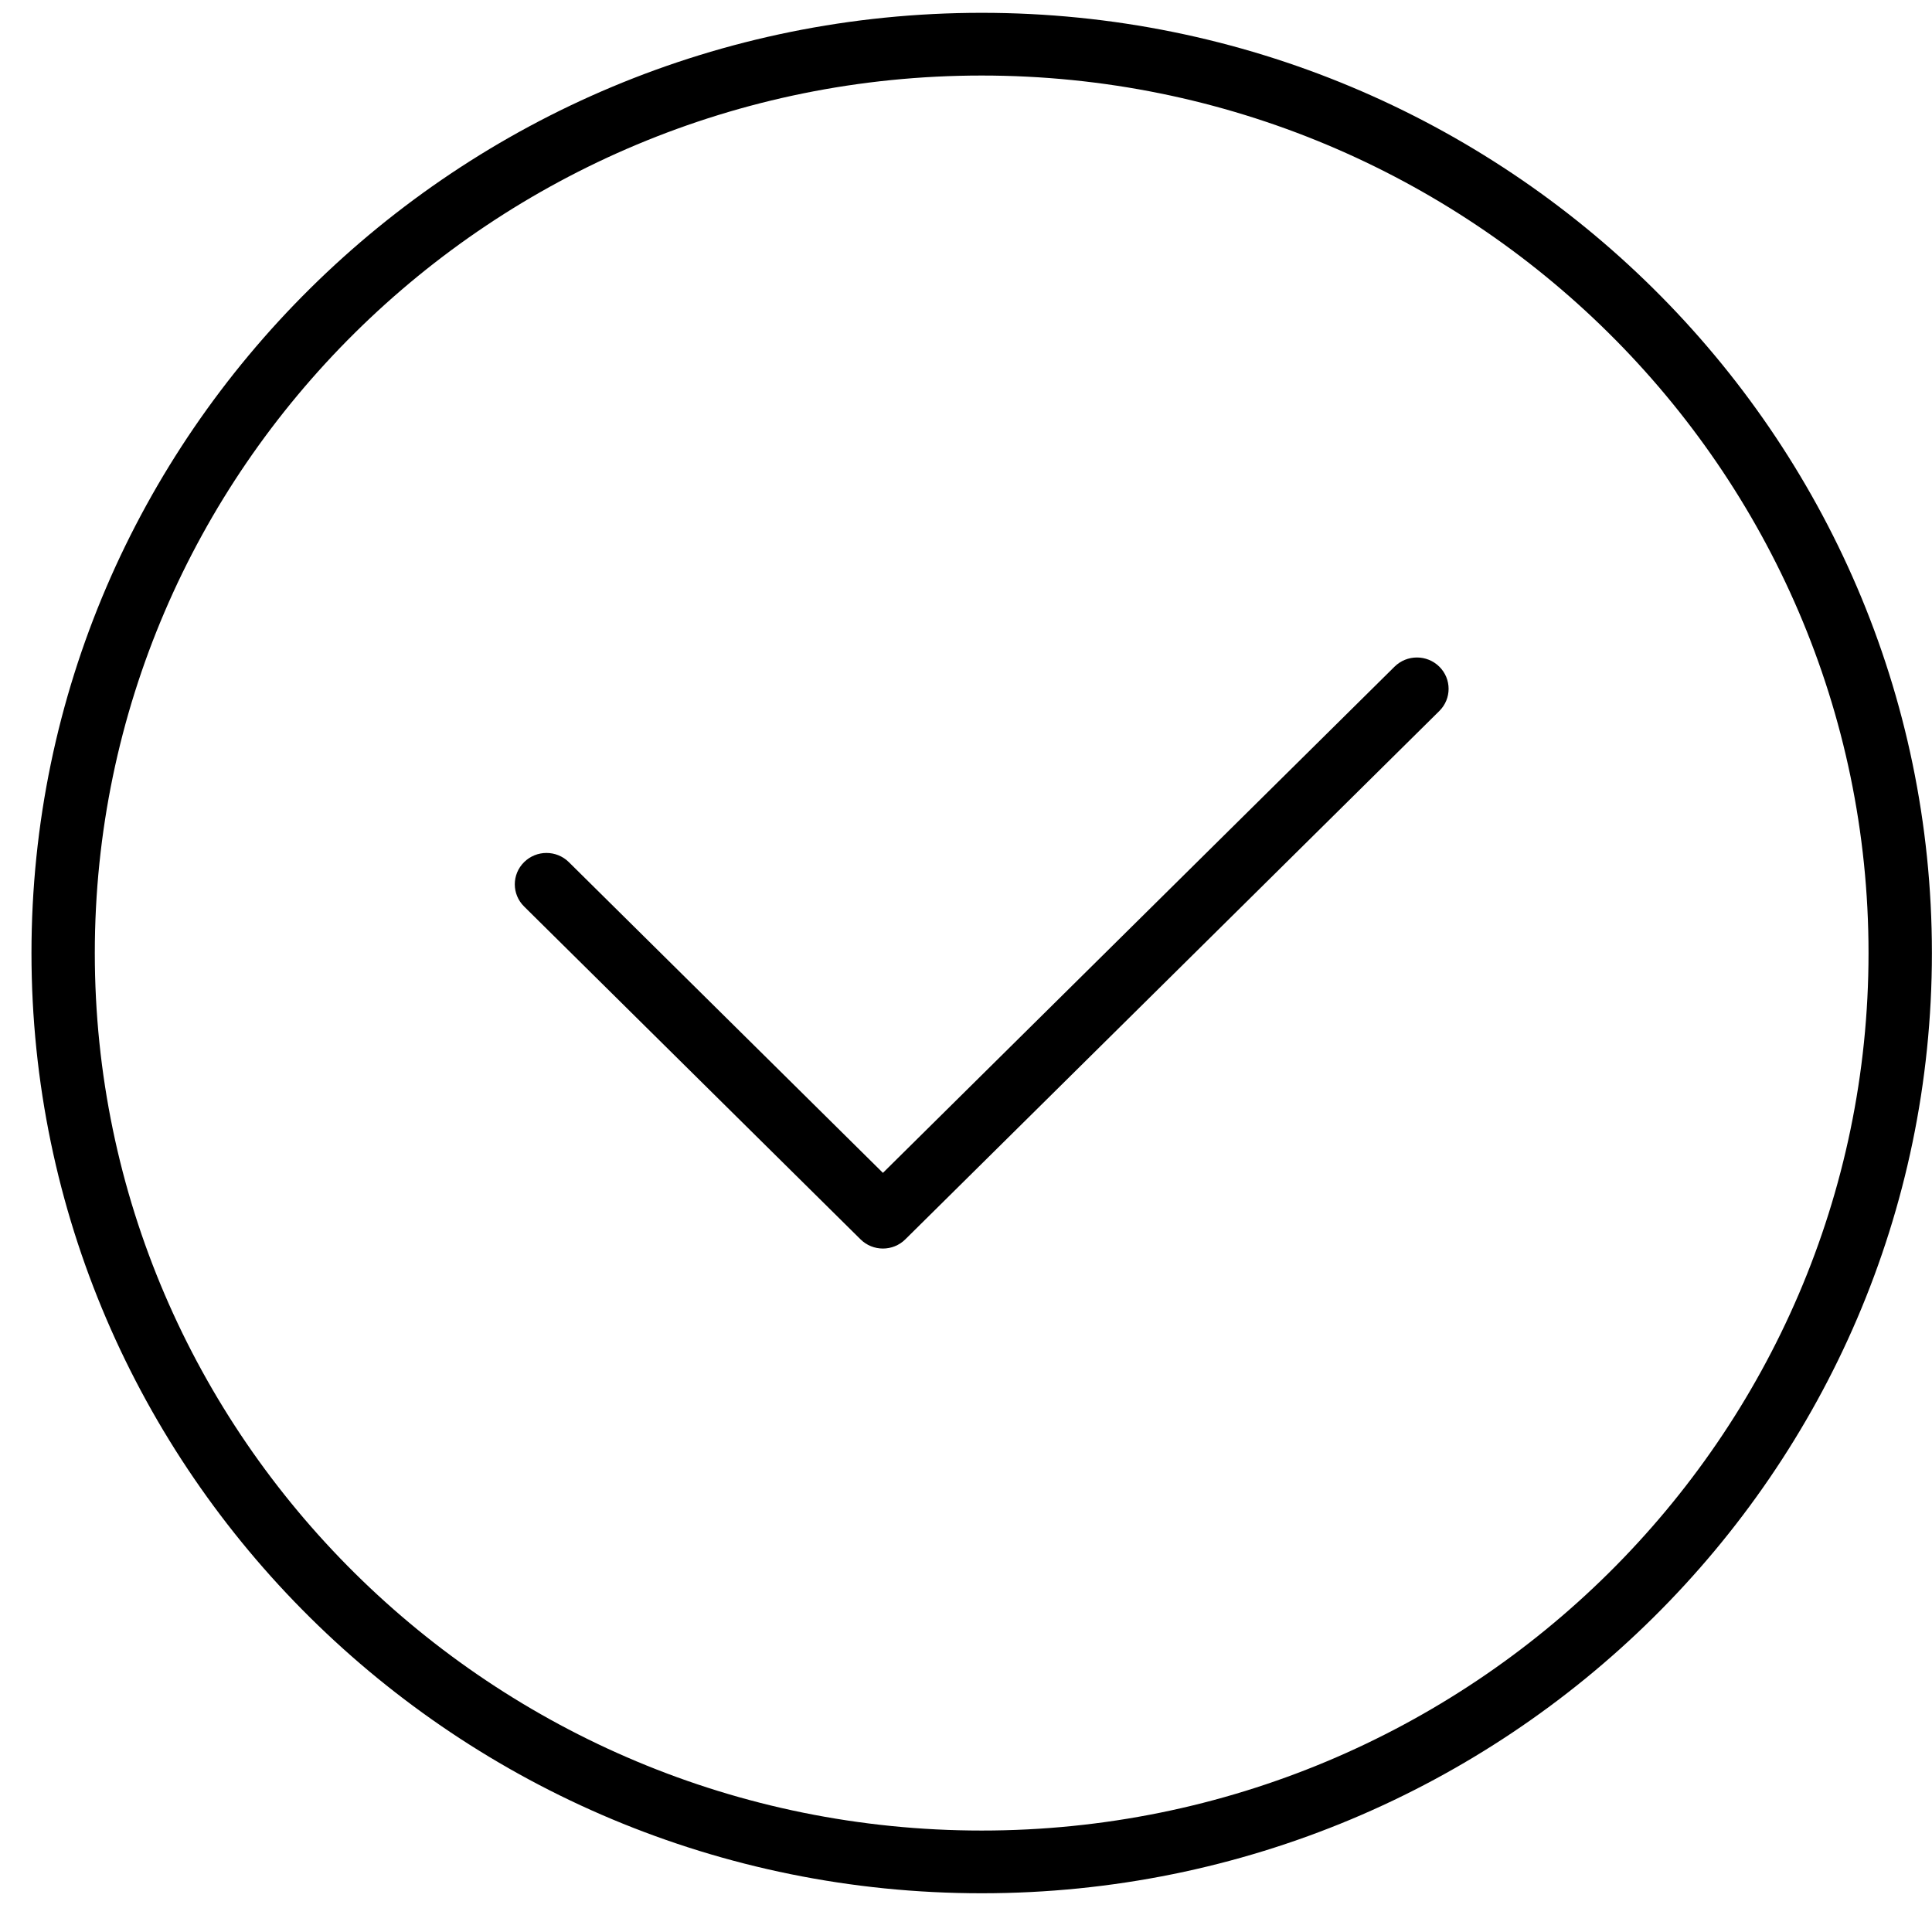 <svg width="41" height="41" viewBox="0 0 41 41" fill="none" xmlns="http://www.w3.org/2000/svg">
<path d="M20.833 0.272C9.714 0.272 0.668 9.223 0.668 20.225C0.668 31.227 9.714 40.178 20.833 40.178C31.952 40.178 40.998 31.227 40.998 20.225C40.998 9.223 31.952 0.272 20.833 0.272ZM20.833 38.847C10.455 38.847 2.012 30.493 2.012 20.225C2.012 9.957 10.455 1.603 20.833 1.603C31.21 1.603 39.653 9.957 39.653 20.225C39.653 30.493 31.21 38.847 20.833 38.847Z" fill="black"/>
<path d="M29.594 14.148L18.737 24.89L12.072 18.296C11.809 18.036 11.385 18.036 11.122 18.296C10.859 18.556 10.859 18.977 11.122 19.237L18.262 26.301C18.393 26.431 18.565 26.496 18.737 26.496C18.909 26.496 19.081 26.431 19.212 26.301L30.545 15.088C30.807 14.828 30.807 14.408 30.545 14.148C30.282 13.888 29.857 13.888 29.594 14.148Z" fill="black"/>
</svg>
